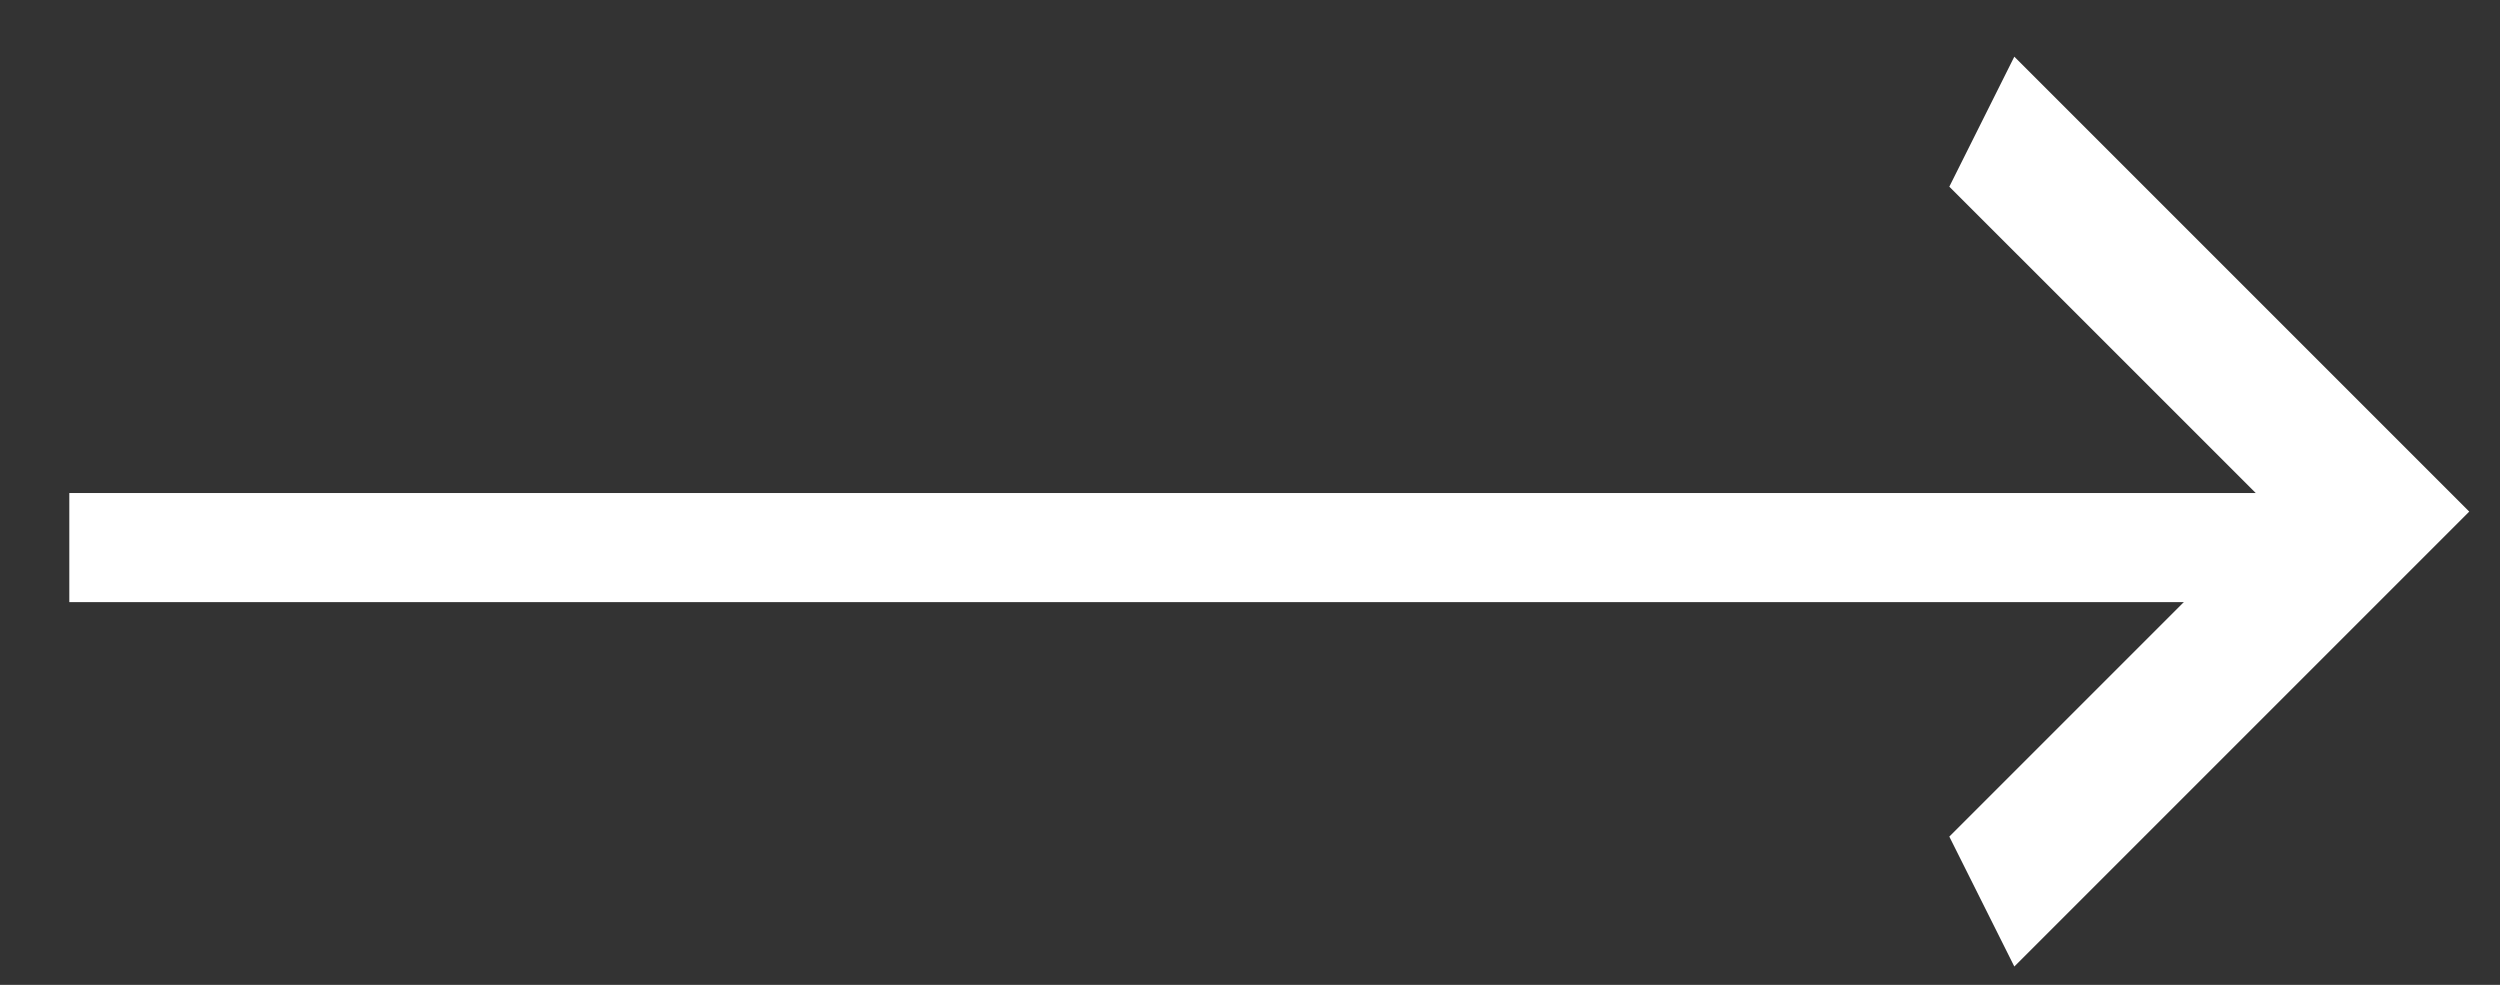 <svg width="33" height="13" viewBox="0 0 33 13" fill="none" xmlns="http://www.w3.org/2000/svg">
<rect x="0" y="0" width="33" height="13" fill="#333333" stroke="none"/>
<path d="M25.731 11.043L30.021 6.753L25.731 2.464L26.589 0.748L32.594 6.753L26.589 12.758L25.731 11.043Z" fill="white"/>
<line x1="31.155" y1="7.228" x2="0.915" y2="7.228" stroke="white" stroke-width="1.44"/>
</svg>
